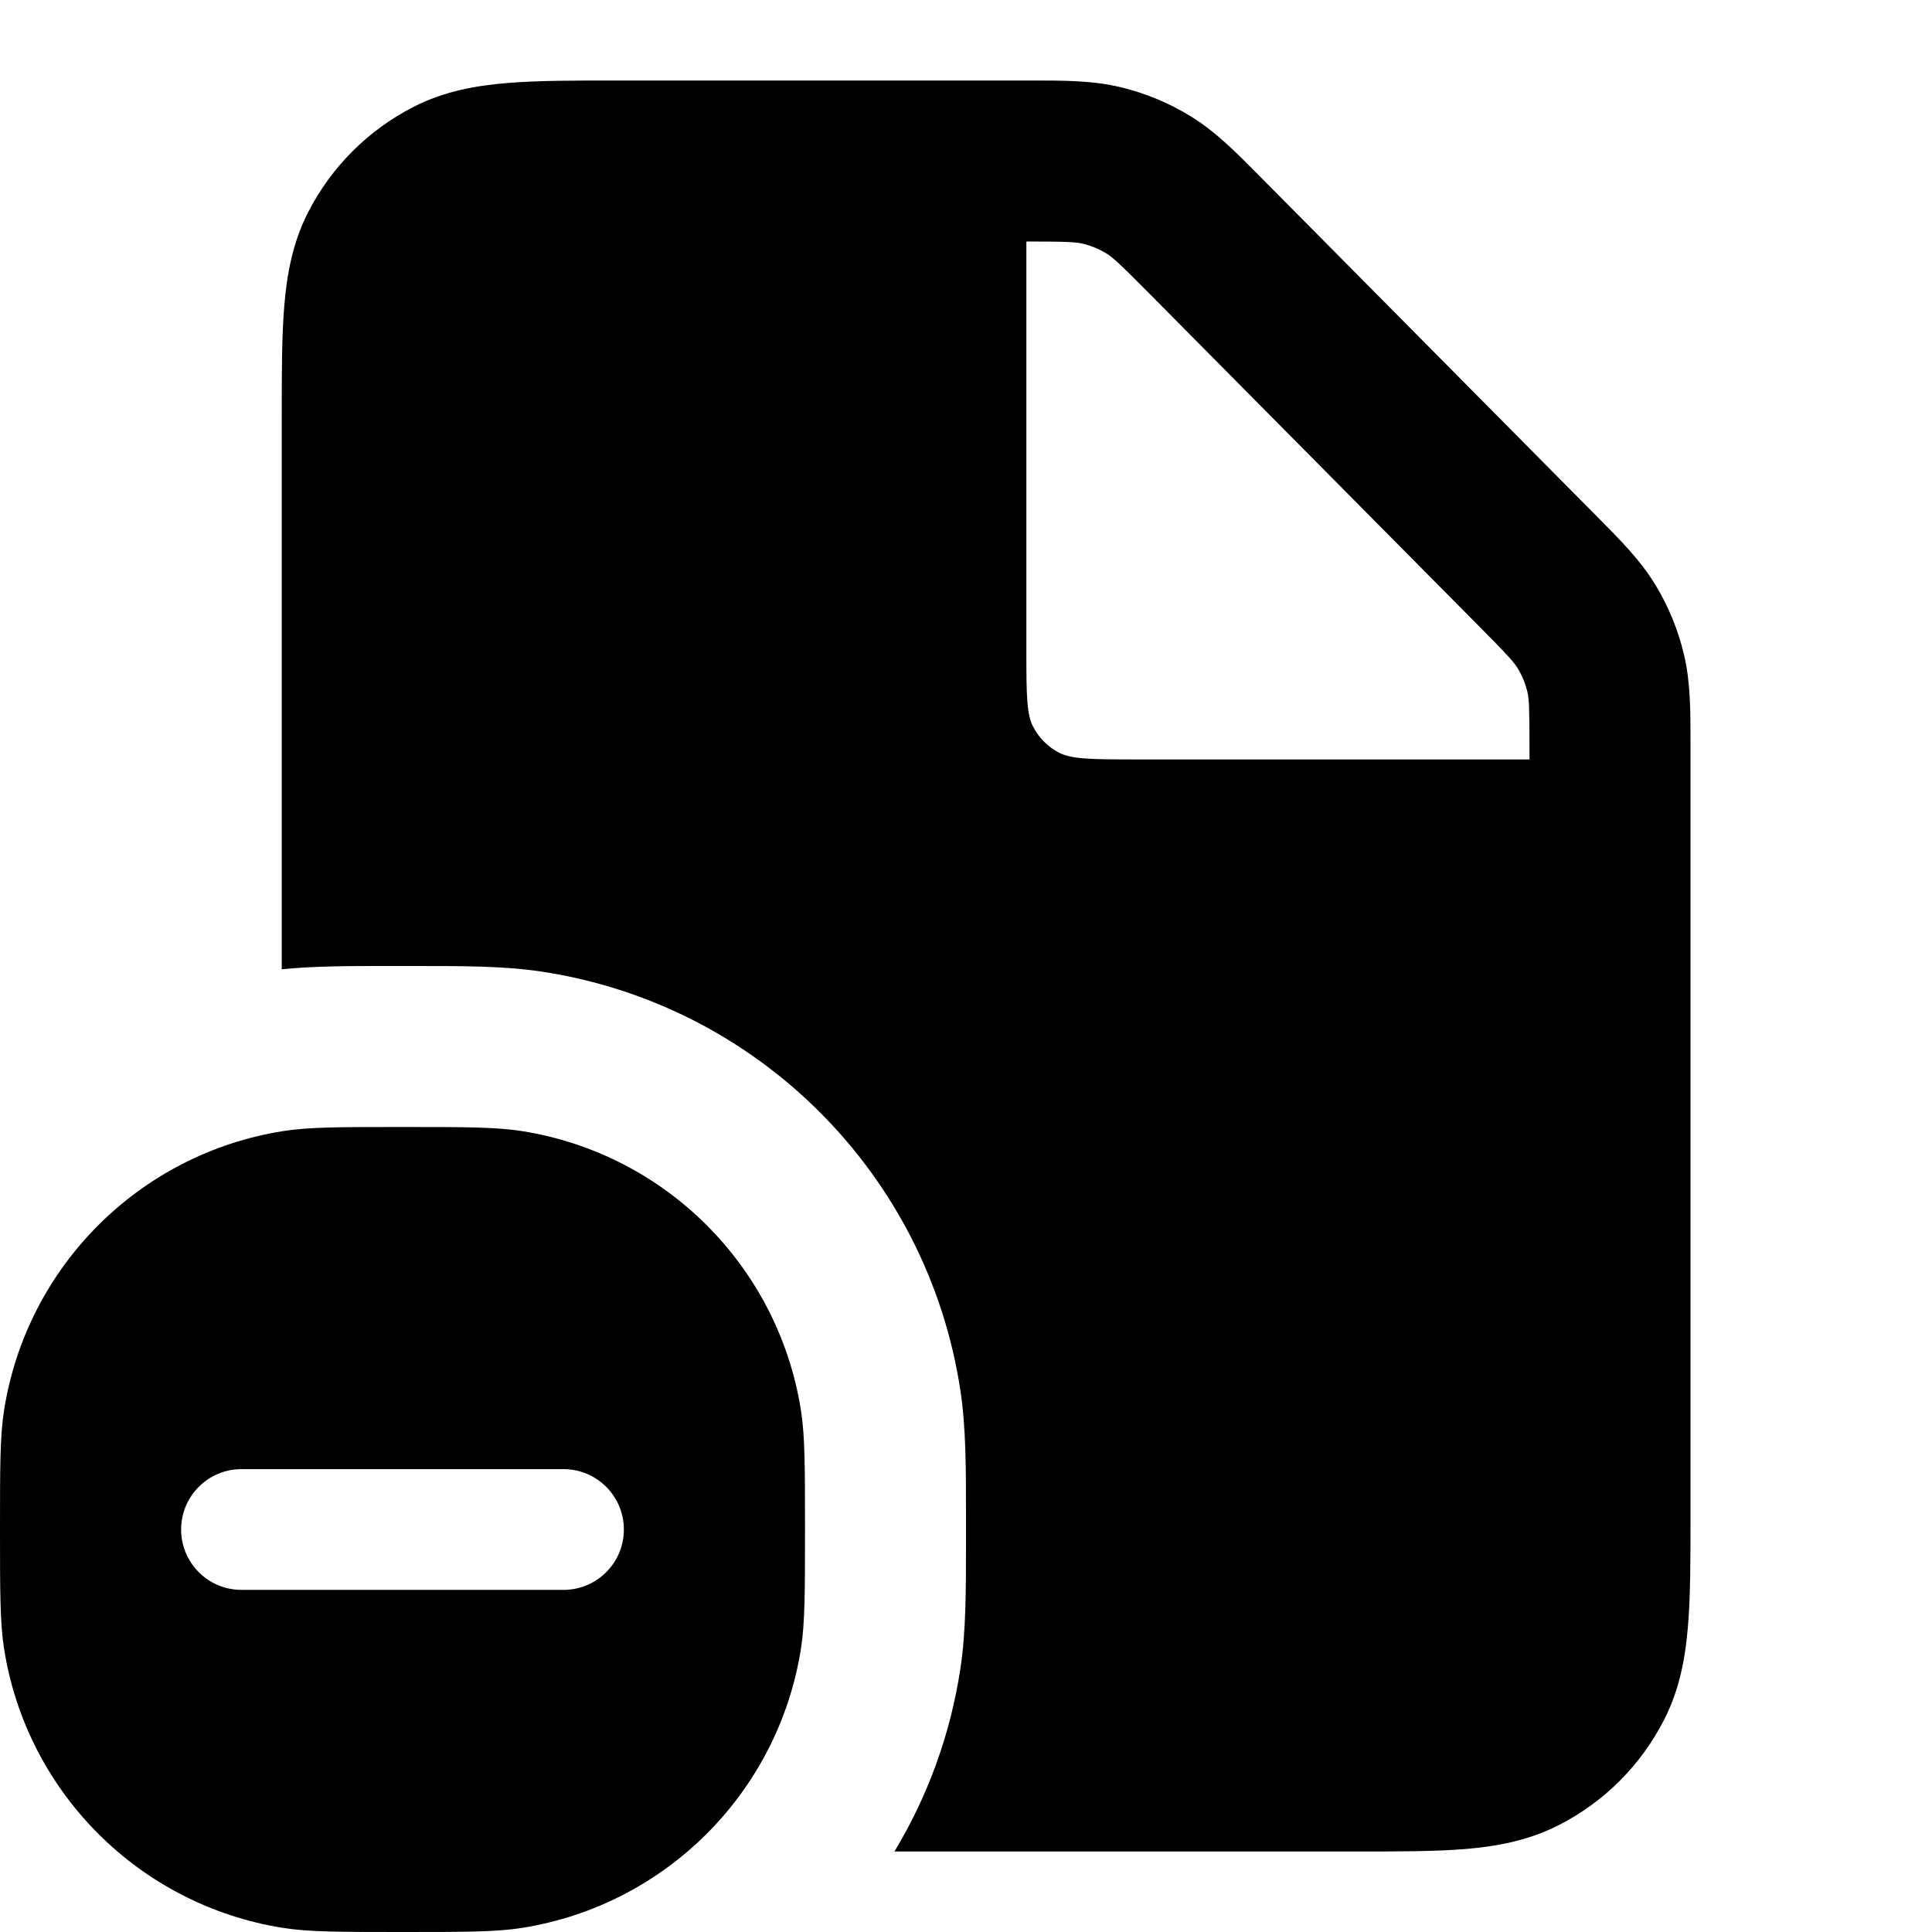 <svg width="24" height="24" viewBox="0 0 24 24" fill="none" xmlns="http://www.w3.org/2000/svg">
<path fill-rule="evenodd" clip-rule="evenodd" d="M0 19C-3.37851e-08 18.226 -4.84288e-08 17.839 0.051 17.515C0.334 15.732 1.732 14.334 3.515 14.051C3.839 14 4.226 14 5 14C5.774 14 6.161 14 6.485 14.051C8.268 14.334 9.666 15.732 9.949 17.515C10 17.839 10 18.226 10 19C10 19.774 10 20.161 9.949 20.485C9.666 22.268 8.268 23.666 6.485 23.949C6.161 24 5.774 24 5 24C4.226 24 3.839 24 3.515 23.949C1.732 23.666 0.334 22.268 0.051 20.485C4.84288e-08 20.161 3.38951e-08 19.774 0 19ZM7.75 19C7.75 18.586 7.414 18.25 7 18.25H3C2.585 18.25 2.25 18.586 2.25 19C2.25 19.414 2.585 19.75 3 19.75H7C7.414 19.75 7.75 19.414 7.75 19Z" fill="black"/>
<path fill-rule="evenodd" clip-rule="evenodd" d="M11.931 20.724C11.807 21.548 11.523 22.317 11.111 23H16.839C17.366 23 17.82 23 18.195 22.97C18.59 22.937 18.984 22.866 19.362 22.673C19.927 22.386 20.385 21.927 20.673 21.362C20.866 20.984 20.937 20.59 20.969 20.195C21 19.82 21 19.366 21 18.839L21 9.234C21 8.83 21.001 8.473 20.918 8.127C20.845 7.822 20.726 7.531 20.563 7.264C20.378 6.959 20.126 6.706 19.841 6.419L15.644 2.184C15.356 1.893 15.102 1.636 14.795 1.447C14.526 1.281 14.232 1.158 13.924 1.084C13.574 0.999 13.213 1 12.803 1L7.661 1C7.134 1 6.68 1 6.305 1.031C5.91 1.063 5.516 1.134 5.138 1.327C4.574 1.615 4.115 2.074 3.827 2.638C3.634 3.017 3.563 3.41 3.531 3.805C3.5 4.18 3.5 4.634 3.5 5.161L3.5 12.041C3.905 11.999 4.353 12 4.869 12H5.131C5.744 12 6.26 11.999 6.724 12.069C9.414 12.475 11.525 14.586 11.931 17.276C12.001 17.74 12 18.256 12 18.869V19.131C12 19.744 12.001 20.26 11.931 20.724ZM12.75 3C13.264 3 13.367 3.007 13.455 3.028C13.557 3.053 13.655 3.094 13.745 3.149C13.823 3.197 13.902 3.268 14.282 3.651L18.363 7.769C18.738 8.147 18.807 8.226 18.854 8.303C18.909 8.393 18.948 8.49 18.973 8.591C18.994 8.679 19 8.784 19 9.317V9.434L14.1 9.434C13.816 9.434 13.618 9.433 13.464 9.421C13.312 9.408 13.225 9.385 13.159 9.352C13.018 9.28 12.904 9.165 12.832 9.024C12.798 8.958 12.775 8.871 12.763 8.72C12.75 8.566 12.75 8.368 12.75 8.084V3Z" fill="black"/>
</svg>
